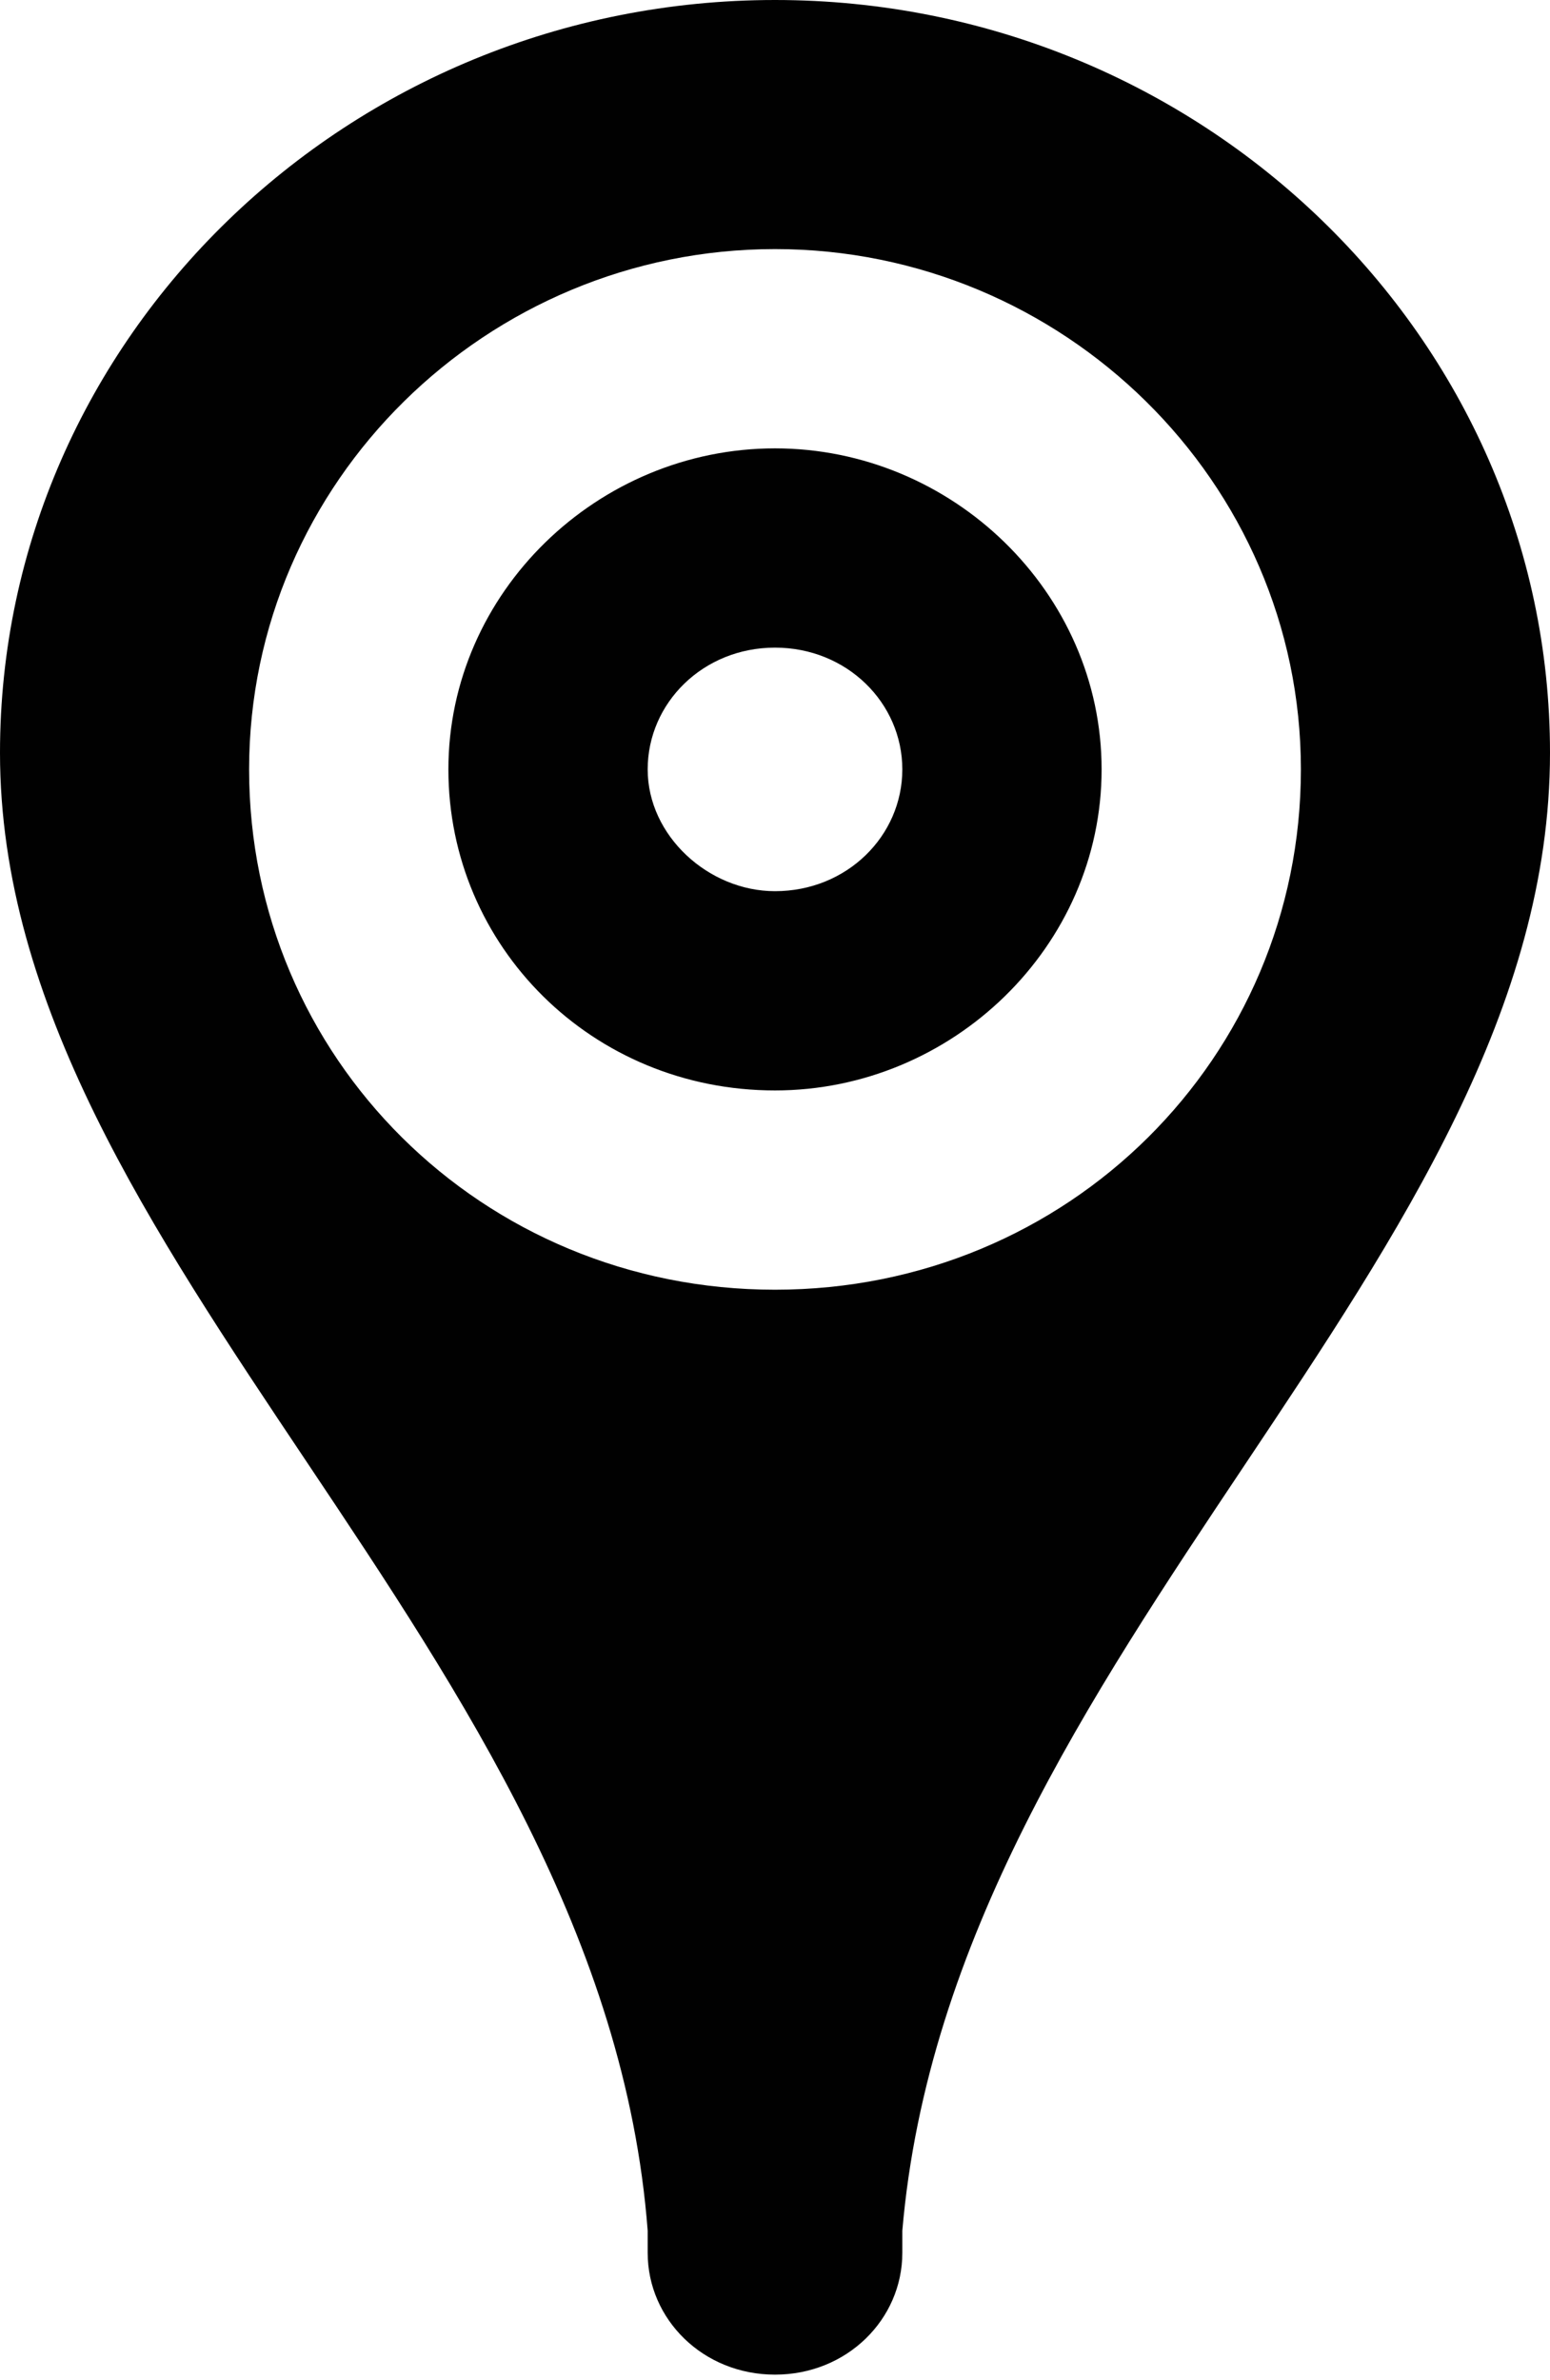 <?xml version="1.0" encoding="utf-8"?>
<!-- Generator: Adobe Illustrator 21.0.0, SVG Export Plug-In . SVG Version: 6.00 Build 0)  -->
<svg version="1.1" id="Layer_1" xmlns="http://www.w3.org/2000/svg" xmlns:xlink="http://www.w3.org/1999/xlink" x="0px" y="0px"
viewBox="0 0 28 43" style="enable-background:new 0 0 28 43;" xml:space="preserve">
  <style type="text/css">
    .st0{fill:#010101;}
  </style>
  <path class="st0" d="M11.7,13.9c0-1.2,1-2.2,2.3-2.2s2.3,1,2.3,2.2c0,1.2-1,2.2-2.3,2.2C12.8,16.1,11.7,15.1,11.7,13.9z M14,8.1
  c-3.2,0-5.9,2.6-5.9,5.8s2.6,5.8,5.9,5.8c3.2,0,5.9-2.6,5.9-5.8C19.9,10.7,17.2,8.1,14,8.1z M0,13.6c0,9.1,10.9,16.2,11.7,26.7v0.4
  c0,1.2,1,2.2,2.3,2.2s2.3-1,2.3-2.2v-0.4C17.2,29.8,28,22.8,28,13.6C28,6.1,21.7,0,14,0C6.3,0,0,6.1,0,13.6z M14,4.5
  c5.2,0,9.5,4.2,9.5,9.4c0,5.2-4.2,9.4-9.5,9.4s-9.5-4.2-9.5-9.4C4.5,8.7,8.8,4.5,14,4.5z"/>
</svg>
